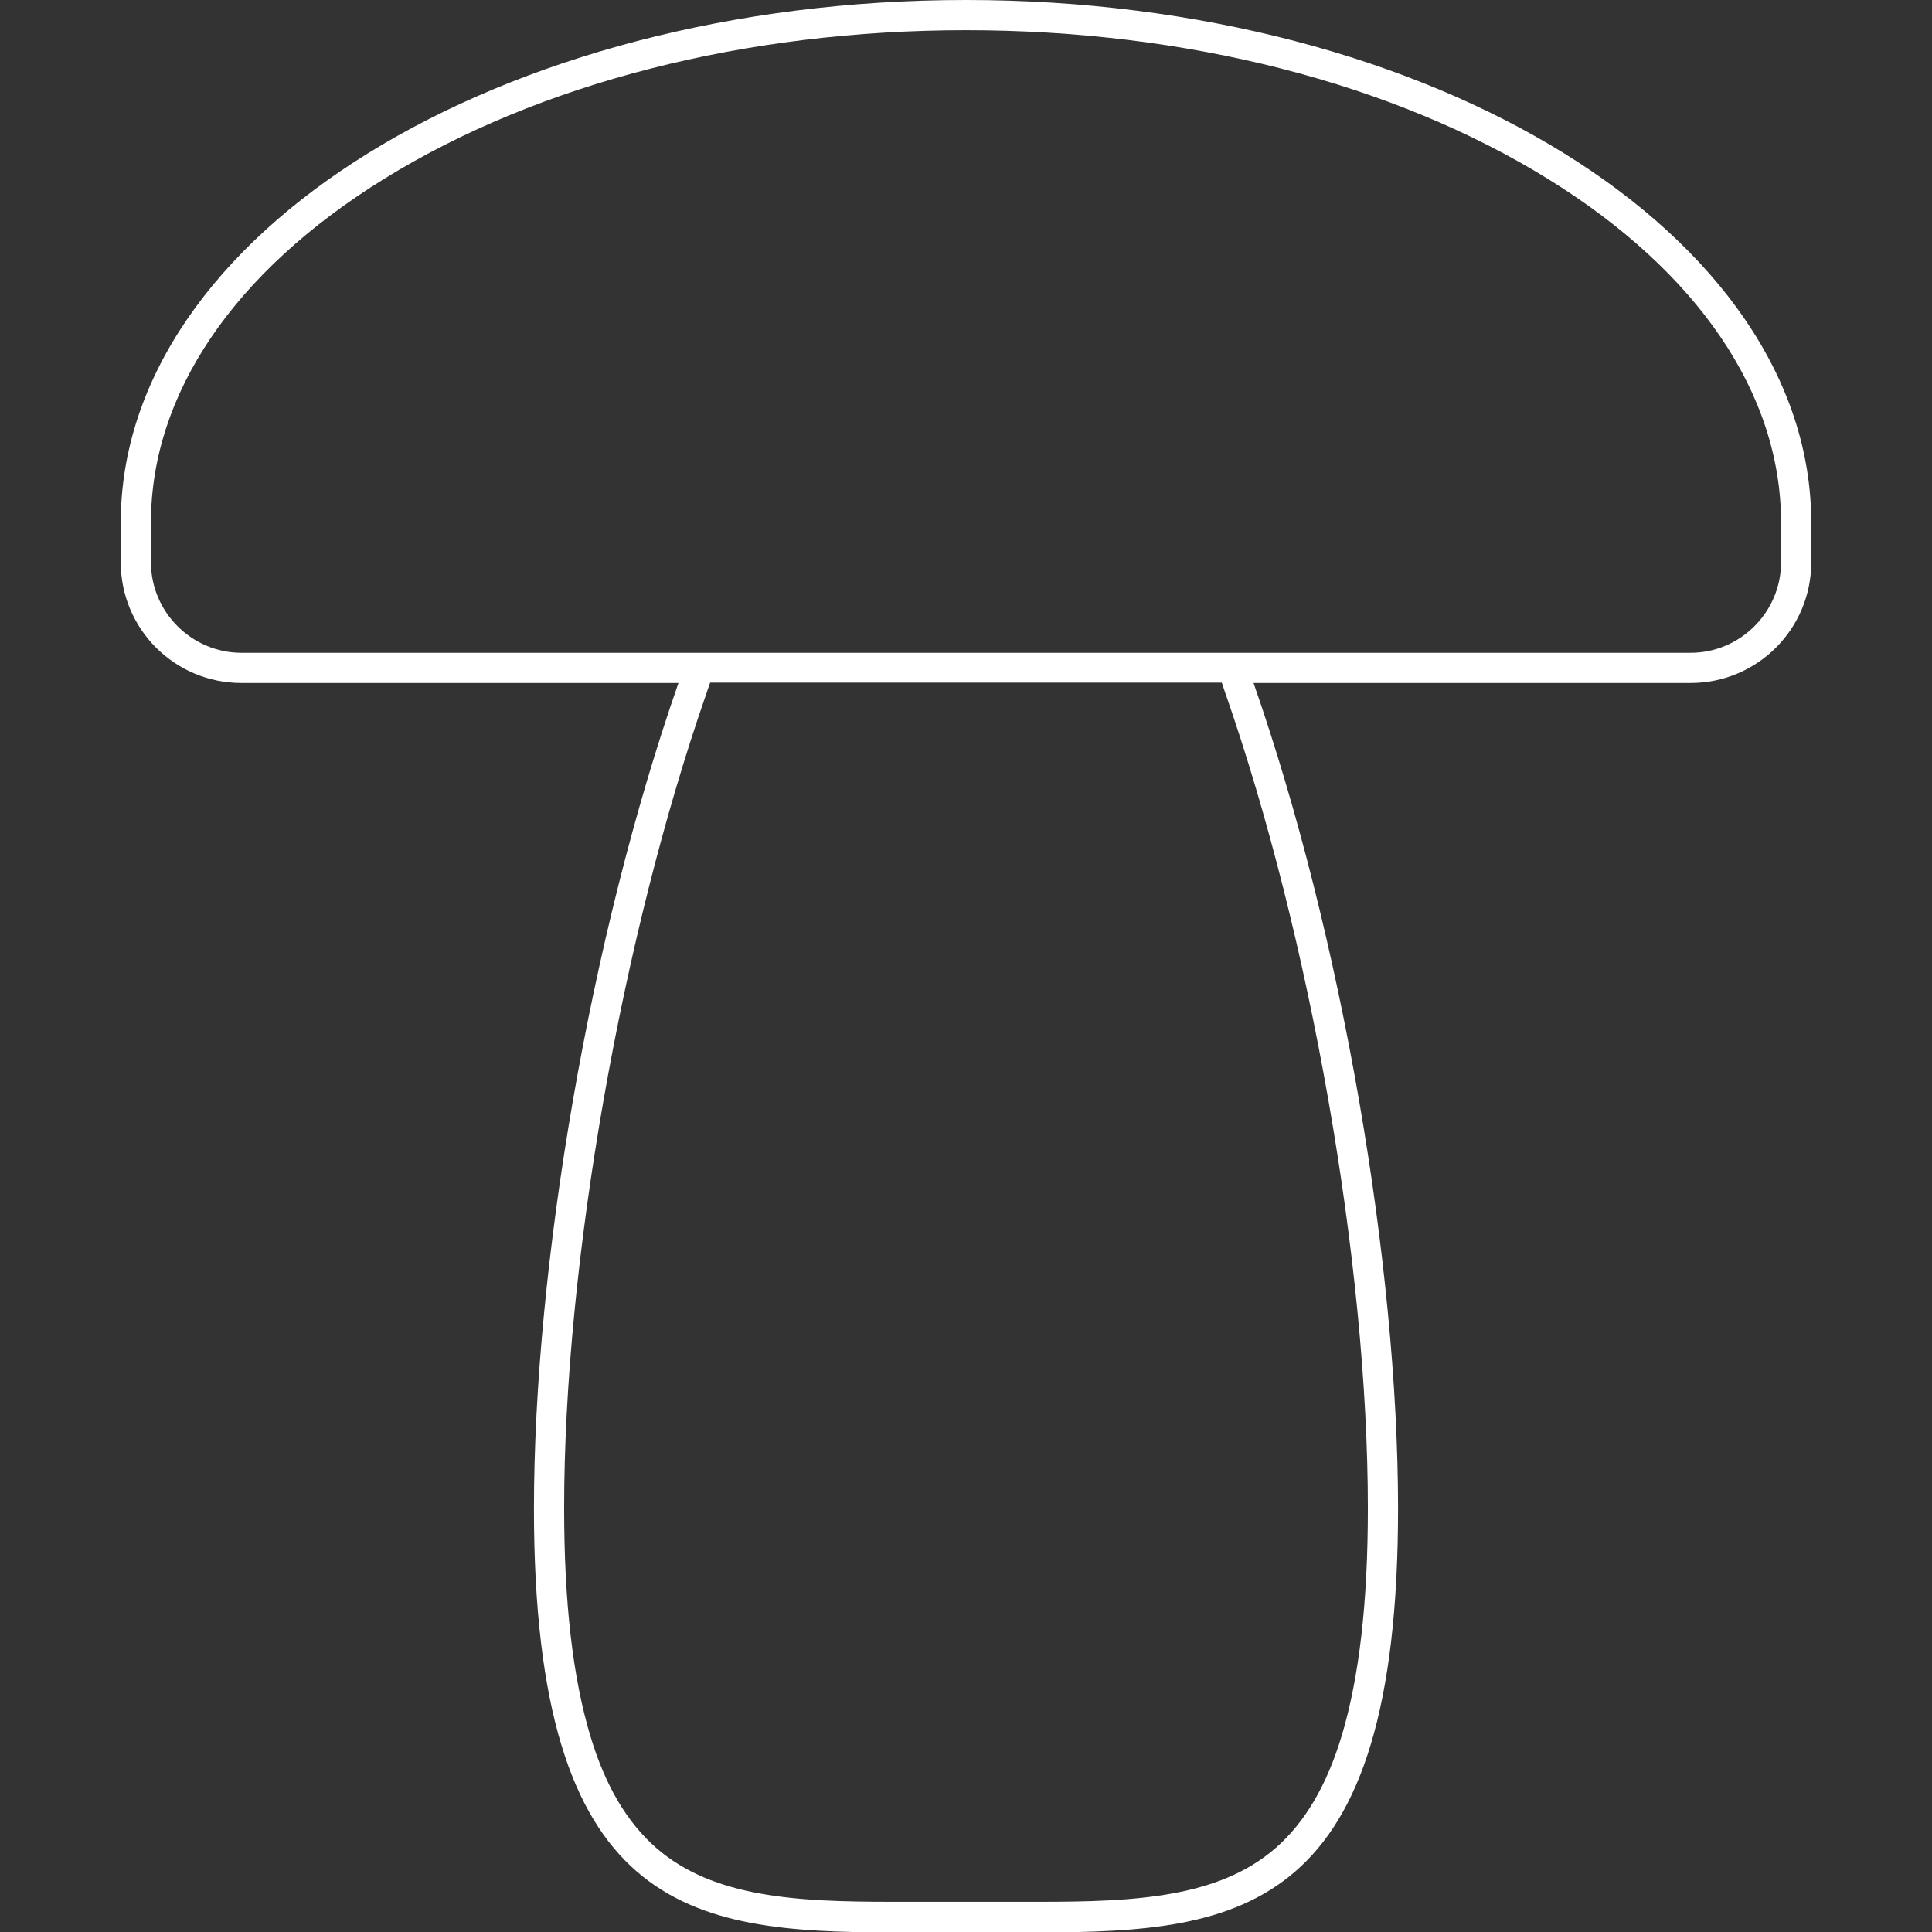 <svg version="1.1" xmlns="http://www.w3.org/2000/svg" x="0" y="0" viewBox="0 0 512 512" style="enable-background:new 0 0 512 512" xml:space="preserve"><rect x="0" y="0" width="512" height="512" fill="#333333" stroke="none"/><path d="M256 0C132.3 0 32 62 32 138.5V149c0 17.7 14.3 32 32 32h115.8c-23.5 67.3-38.3 154.7-38.3 218.8 0 106.7 41 112.3 94.9 112.3 6.4 0 12.9-.1 19.6-.1 6.7 0 13.2.1 19.6.1 53.9 0 94.9-5.6 94.9-112.3 0-64.1-14.8-151.5-38.3-218.8H448c17.7 0 32-14.3 32-32v-10.5C480 62 379.7 0 256 0zm68.7 183.6c22.6 64.8 37.8 151.6 37.8 216.1 0 25.1-2.3 44.8-6.9 60.2-4 13.3-9.8 23.1-17.6 29.9-15.1 13.1-37.2 14.2-62.4 14.2h-39.2c-25.2 0-47.3-1.1-62.4-14.2-7.8-6.8-13.6-16.5-17.6-29.9-4.6-15.4-6.9-35.1-6.9-60.3 0-64.5 15.2-151.3 37.8-216.1.3-.9.6-1.8.9-2.6h135.6c.3 1 .6 1.8.9 2.7zM472 149c0 13.2-10.8 24-24 24H64c-13.2 0-24-10.8-24-24v-10.5c0-34.1 22-66.5 61.8-91.1C142.9 22 197.6 8 256 8s113.1 14 154.2 39.4C450 72 472 104.4 472 138.5V149z" style="fill:#fff"/></svg>